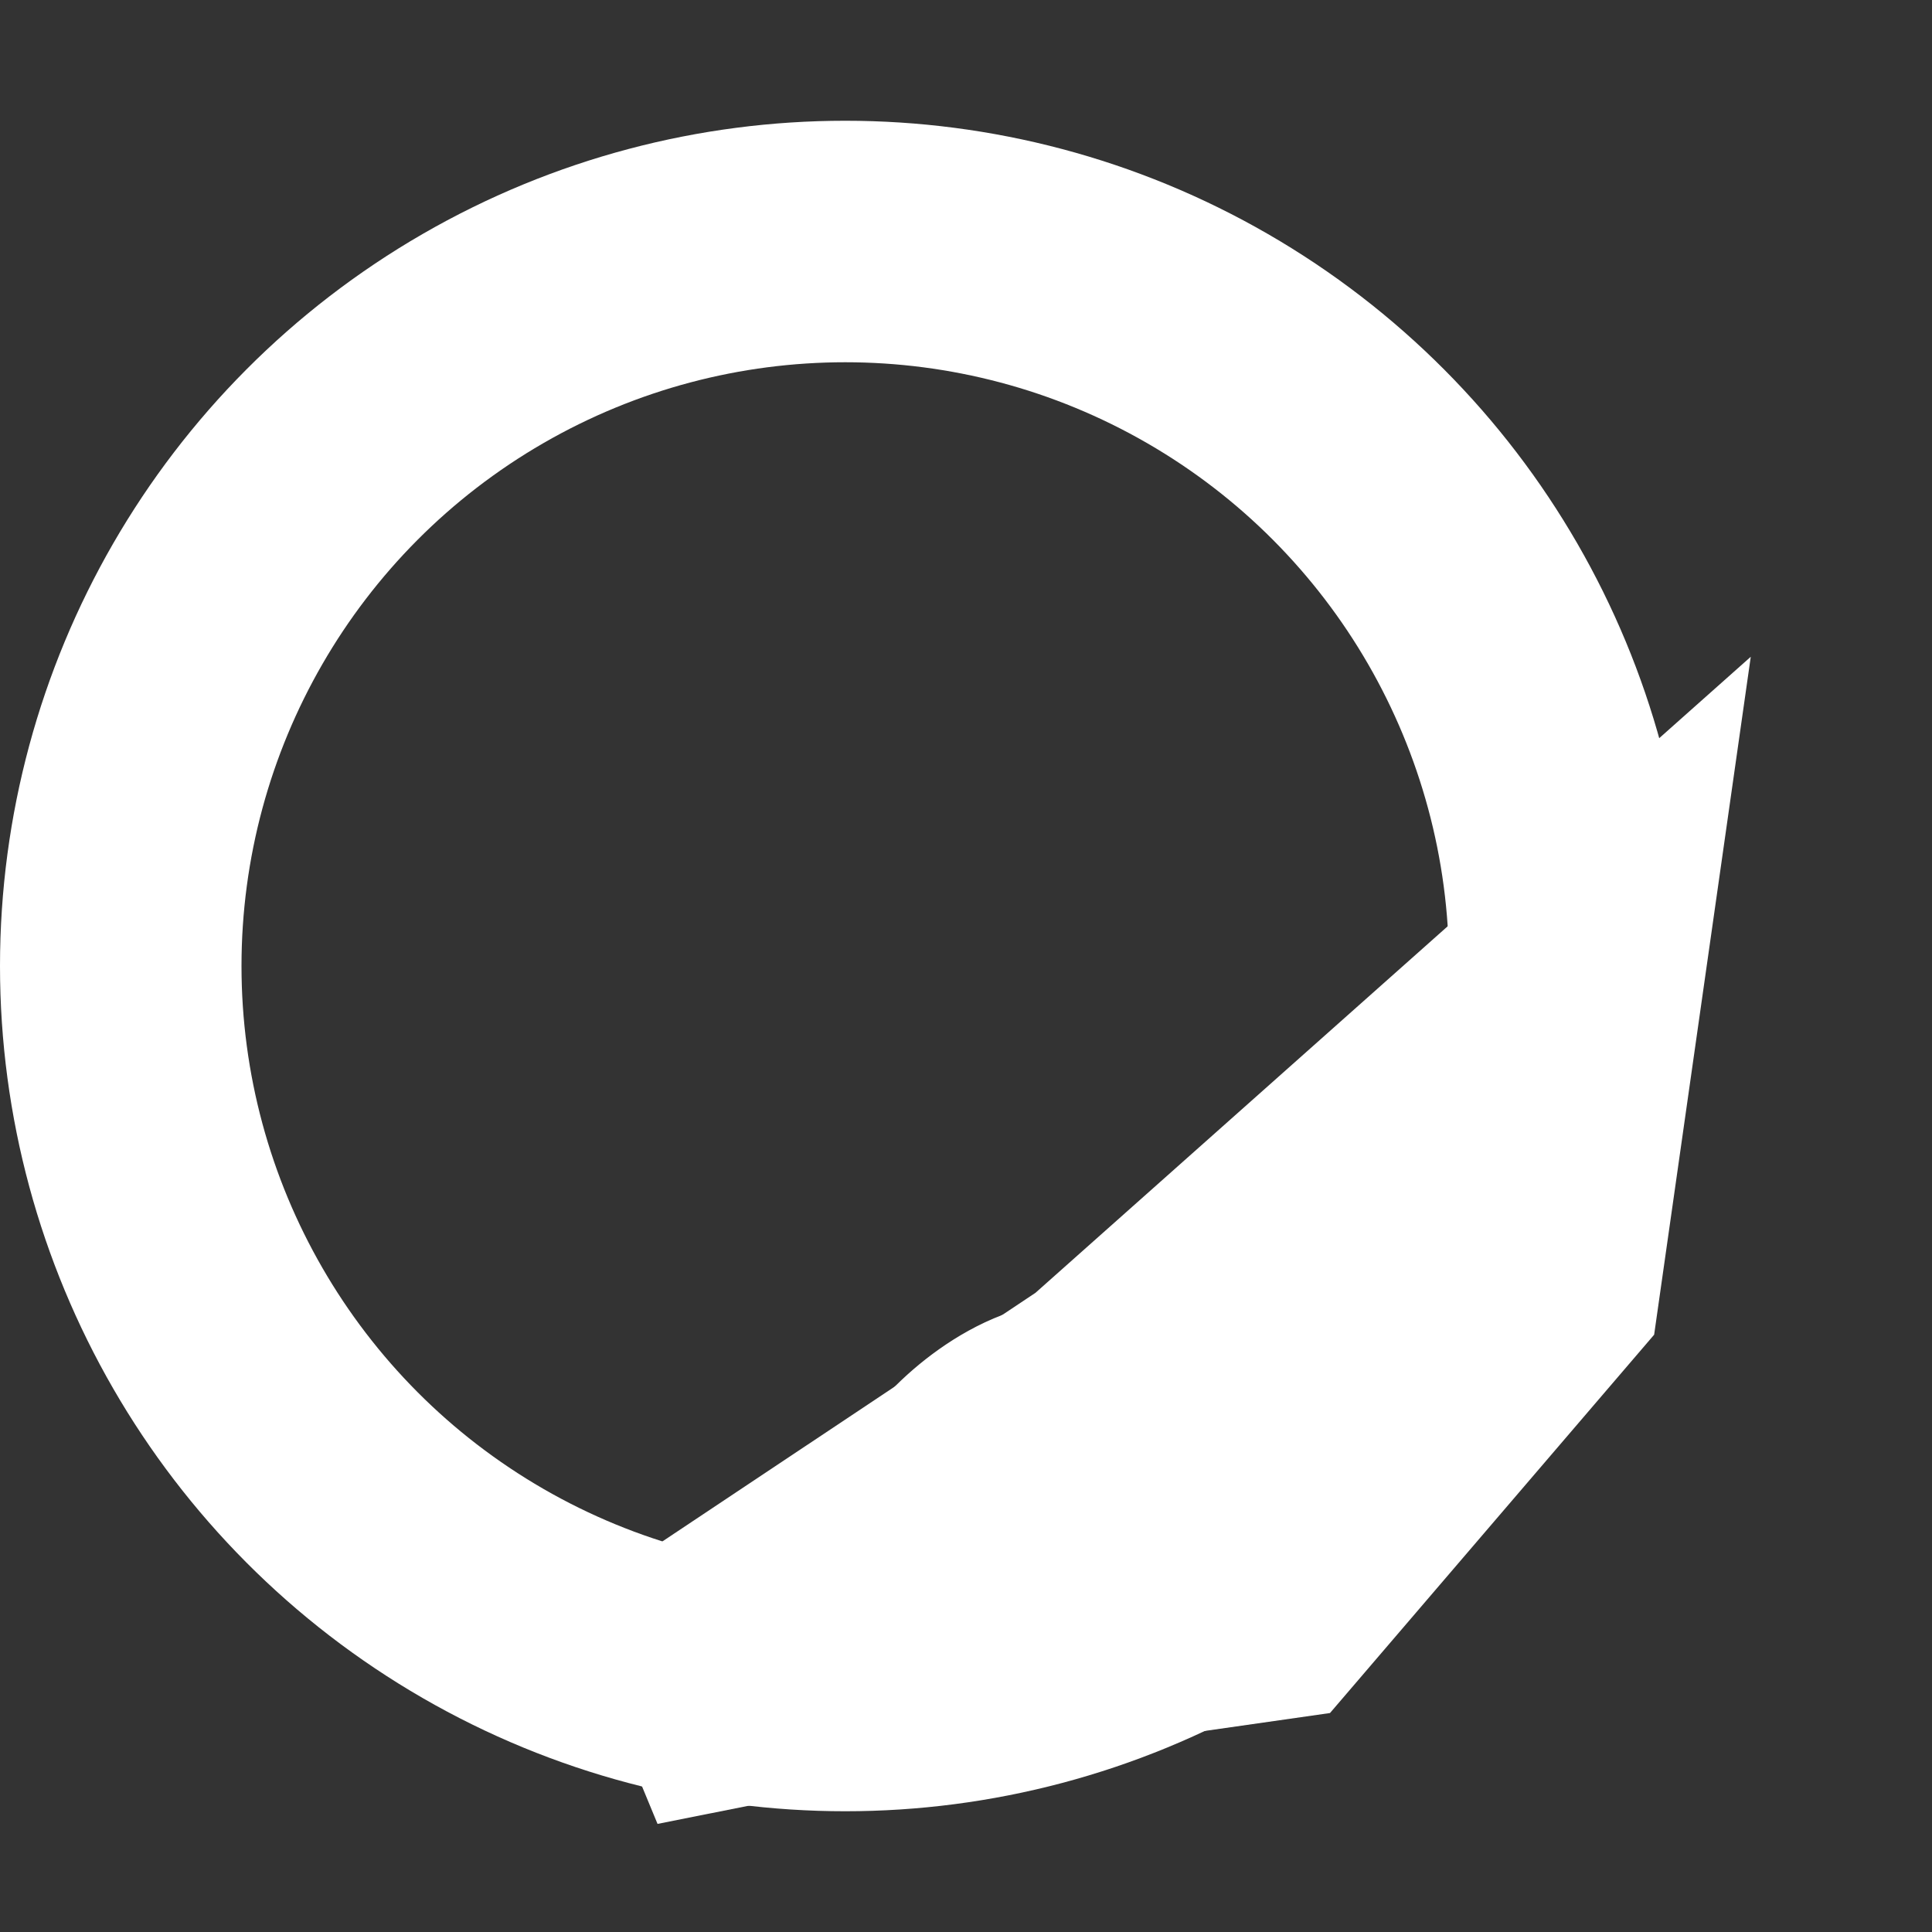 <svg width="8" height="8" viewBox="0 0 8 8" fill="none" xmlns="http://www.w3.org/2000/svg">
<rect x="0" y="0" width="8" height="8" fill="#333333" stroke="none"/>
<path d="M6.375 5.312L6.562 4L4.594 5.75L2.625 7.062L3.719 6.844L5.25 6.625L6.375 5.312Z" stroke="white"/>
<circle cx="3.5" cy="4" r="3" stroke="white"/>
<path d="M4.441 6.658C4.746 6.482 5.082 6.343 5.371 6.141C5.493 6.056 5.386 6.081 5.316 6.099C5.172 6.136 5.031 6.186 4.89 6.232C4.889 6.232 4.714 6.278 4.716 6.274C4.732 6.241 4.866 6.21 4.892 6.199C5.022 6.147 5.409 5.983 5.281 6.039C5.088 6.124 4.883 6.184 4.682 6.244C4.655 6.251 4.428 6.35 4.494 6.308C4.638 6.216 4.81 6.154 4.965 6.084C5.162 5.997 4.821 6.143 4.793 6.153C4.433 6.29 4.062 6.393 3.704 6.533C3.65 6.554 3.608 6.596 3.555 6.615C3.538 6.621 3.483 6.631 3.475 6.65C3.458 6.691 3.695 6.651 3.713 6.646C3.984 6.57 4.252 6.459 4.505 6.337C4.581 6.301 4.702 6.254 4.722 6.161C4.732 6.119 4.755 6.072 4.774 6.034C4.903 5.765 5.051 5.534 5.298 5.357C5.351 5.319 5.445 5.221 5.517 5.217C5.53 5.216 5.452 5.279 5.442 5.289C5.252 5.46 5.042 5.625 4.812 5.738C4.655 5.815 4.49 5.851 4.329 5.912C4.226 5.951 4.122 6.029 4.047 6.107C4.012 6.144 4.024 6.24 4.08 6.256C4.16 6.28 4.343 6.166 4.41 6.135C4.783 5.963 5.149 5.749 5.49 5.519C5.691 5.382 5.833 5.156 6.005 4.985C6.087 4.902 6.181 4.838 6.253 4.745C6.278 4.713 6.224 4.718 6.205 4.721C6.151 4.731 6.092 4.807 6.056 4.843C5.976 4.924 5.883 5.001 5.815 5.093C5.729 5.209 5.658 5.316 5.549 5.416C5.51 5.452 4.884 5.854 5.08 5.945C5.165 5.984 5.278 5.955 5.36 5.928C5.57 5.859 5.866 5.759 6.024 5.592C6.1 5.512 6.117 5.358 6.156 5.258C6.195 5.155 6.25 5.058 6.288 4.954C6.295 4.936 6.348 4.803 6.295 4.873C6.235 4.953 6.172 5.02 6.117 5.107C6.042 5.225 5.977 5.348 5.909 5.471C5.784 5.696 5.661 5.97 5.405 6.074C5.342 6.1 5.289 6.148 5.226 6.177C5.085 6.243 4.928 6.285 4.792 6.363C4.675 6.431 4.557 6.48 4.448 6.562C4.385 6.61 4.289 6.74 4.209 6.74" stroke="white" stroke-linecap="round" stroke-linejoin="round"/>
</svg>
